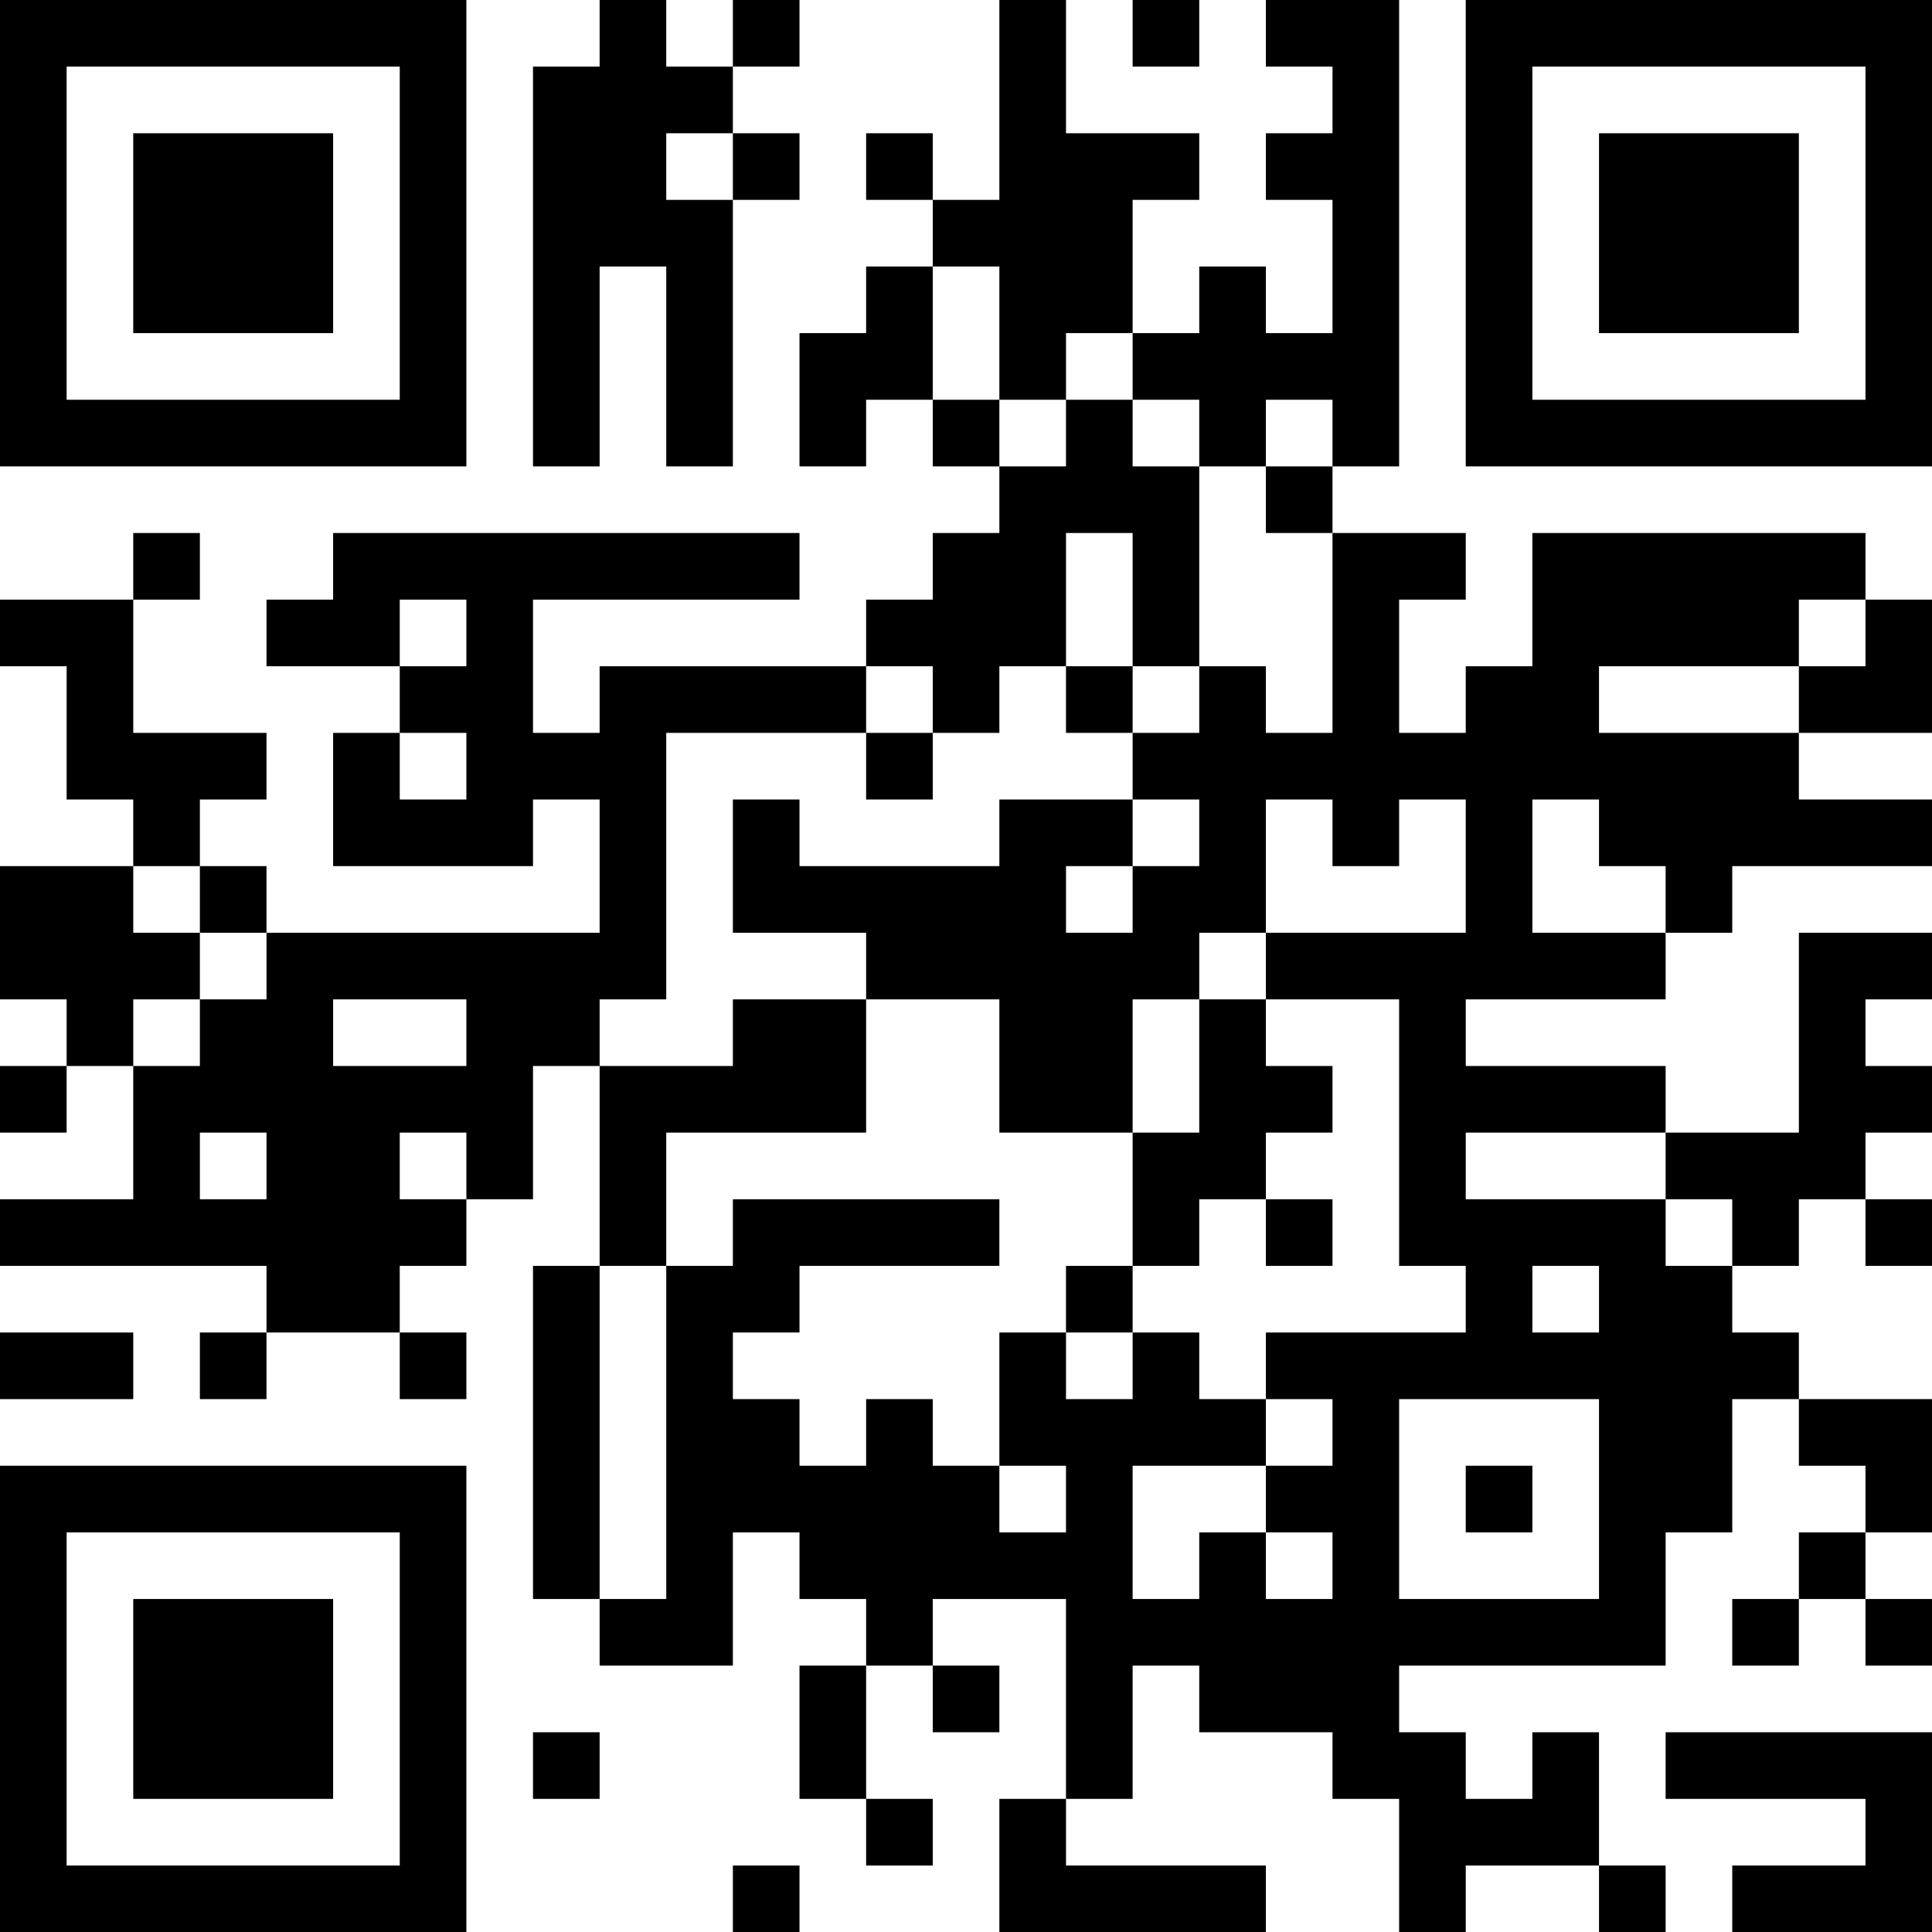 <?xml version="1.0" encoding="UTF-8"?>
<svg xmlns="http://www.w3.org/2000/svg" version="1.1" width="200" height="200" viewBox="0 0 200 200"><rect x="0" y="0" width="200" height="200" fill="#ffffff"/><g transform="scale(6.897)"><g transform="translate(0,0)"><path fill-rule="evenodd" d="M9 0L9 1L8 1L8 7L9 7L9 4L10 4L10 7L11 7L11 3L12 3L12 2L11 2L11 1L12 1L12 0L11 0L11 1L10 1L10 0ZM15 0L15 3L14 3L14 2L13 2L13 3L14 3L14 4L13 4L13 5L12 5L12 7L13 7L13 6L14 6L14 7L15 7L15 8L14 8L14 9L13 9L13 10L9 10L9 11L8 11L8 9L12 9L12 8L5 8L5 9L4 9L4 10L6 10L6 11L5 11L5 13L8 13L8 12L9 12L9 14L4 14L4 13L3 13L3 12L4 12L4 11L2 11L2 9L3 9L3 8L2 8L2 9L0 9L0 10L1 10L1 12L2 12L2 13L0 13L0 15L1 15L1 16L0 16L0 17L1 17L1 16L2 16L2 18L0 18L0 19L4 19L4 20L3 20L3 21L4 21L4 20L6 20L6 21L7 21L7 20L6 20L6 19L7 19L7 18L8 18L8 16L9 16L9 19L8 19L8 24L9 24L9 25L11 25L11 23L12 23L12 24L13 24L13 25L12 25L12 27L13 27L13 28L14 28L14 27L13 27L13 25L14 25L14 26L15 26L15 25L14 25L14 24L16 24L16 27L15 27L15 29L19 29L19 28L16 28L16 27L17 27L17 25L18 25L18 26L20 26L20 27L21 27L21 29L22 29L22 28L24 28L24 29L25 29L25 28L24 28L24 26L23 26L23 27L22 27L22 26L21 26L21 25L25 25L25 23L26 23L26 21L27 21L27 22L28 22L28 23L27 23L27 24L26 24L26 25L27 25L27 24L28 24L28 25L29 25L29 24L28 24L28 23L29 23L29 21L27 21L27 20L26 20L26 19L27 19L27 18L28 18L28 19L29 19L29 18L28 18L28 17L29 17L29 16L28 16L28 15L29 15L29 14L27 14L27 17L25 17L25 16L22 16L22 15L25 15L25 14L26 14L26 13L29 13L29 12L27 12L27 11L29 11L29 9L28 9L28 8L23 8L23 10L22 10L22 11L21 11L21 9L22 9L22 8L20 8L20 7L21 7L21 0L19 0L19 1L20 1L20 2L19 2L19 3L20 3L20 5L19 5L19 4L18 4L18 5L17 5L17 3L18 3L18 2L16 2L16 0ZM17 0L17 1L18 1L18 0ZM10 2L10 3L11 3L11 2ZM14 4L14 6L15 6L15 7L16 7L16 6L17 6L17 7L18 7L18 10L17 10L17 8L16 8L16 10L15 10L15 11L14 11L14 10L13 10L13 11L10 11L10 15L9 15L9 16L11 16L11 15L13 15L13 17L10 17L10 19L9 19L9 24L10 24L10 19L11 19L11 18L15 18L15 19L12 19L12 20L11 20L11 21L12 21L12 22L13 22L13 21L14 21L14 22L15 22L15 23L16 23L16 22L15 22L15 20L16 20L16 21L17 21L17 20L18 20L18 21L19 21L19 22L17 22L17 24L18 24L18 23L19 23L19 24L20 24L20 23L19 23L19 22L20 22L20 21L19 21L19 20L22 20L22 19L21 19L21 15L19 15L19 14L22 14L22 12L21 12L21 13L20 13L20 12L19 12L19 14L18 14L18 15L17 15L17 17L15 17L15 15L13 15L13 14L11 14L11 12L12 12L12 13L15 13L15 12L17 12L17 13L16 13L16 14L17 14L17 13L18 13L18 12L17 12L17 11L18 11L18 10L19 10L19 11L20 11L20 8L19 8L19 7L20 7L20 6L19 6L19 7L18 7L18 6L17 6L17 5L16 5L16 6L15 6L15 4ZM6 9L6 10L7 10L7 9ZM27 9L27 10L24 10L24 11L27 11L27 10L28 10L28 9ZM16 10L16 11L17 11L17 10ZM6 11L6 12L7 12L7 11ZM13 11L13 12L14 12L14 11ZM23 12L23 14L25 14L25 13L24 13L24 12ZM2 13L2 14L3 14L3 15L2 15L2 16L3 16L3 15L4 15L4 14L3 14L3 13ZM5 15L5 16L7 16L7 15ZM18 15L18 17L17 17L17 19L16 19L16 20L17 20L17 19L18 19L18 18L19 18L19 19L20 19L20 18L19 18L19 17L20 17L20 16L19 16L19 15ZM3 17L3 18L4 18L4 17ZM6 17L6 18L7 18L7 17ZM22 17L22 18L25 18L25 19L26 19L26 18L25 18L25 17ZM23 19L23 20L24 20L24 19ZM0 20L0 21L2 21L2 20ZM21 21L21 24L24 24L24 21ZM22 22L22 23L23 23L23 22ZM8 26L8 27L9 27L9 26ZM25 26L25 27L28 27L28 28L26 28L26 29L29 29L29 26ZM11 28L11 29L12 29L12 28ZM0 0L0 7L7 7L7 0ZM1 1L1 6L6 6L6 1ZM2 2L2 5L5 5L5 2ZM22 0L22 7L29 7L29 0ZM23 1L23 6L28 6L28 1ZM24 2L24 5L27 5L27 2ZM0 22L0 29L7 29L7 22ZM1 23L1 28L6 28L6 23ZM2 24L2 27L5 27L5 24Z" fill="#000000"/></g></g></svg>
